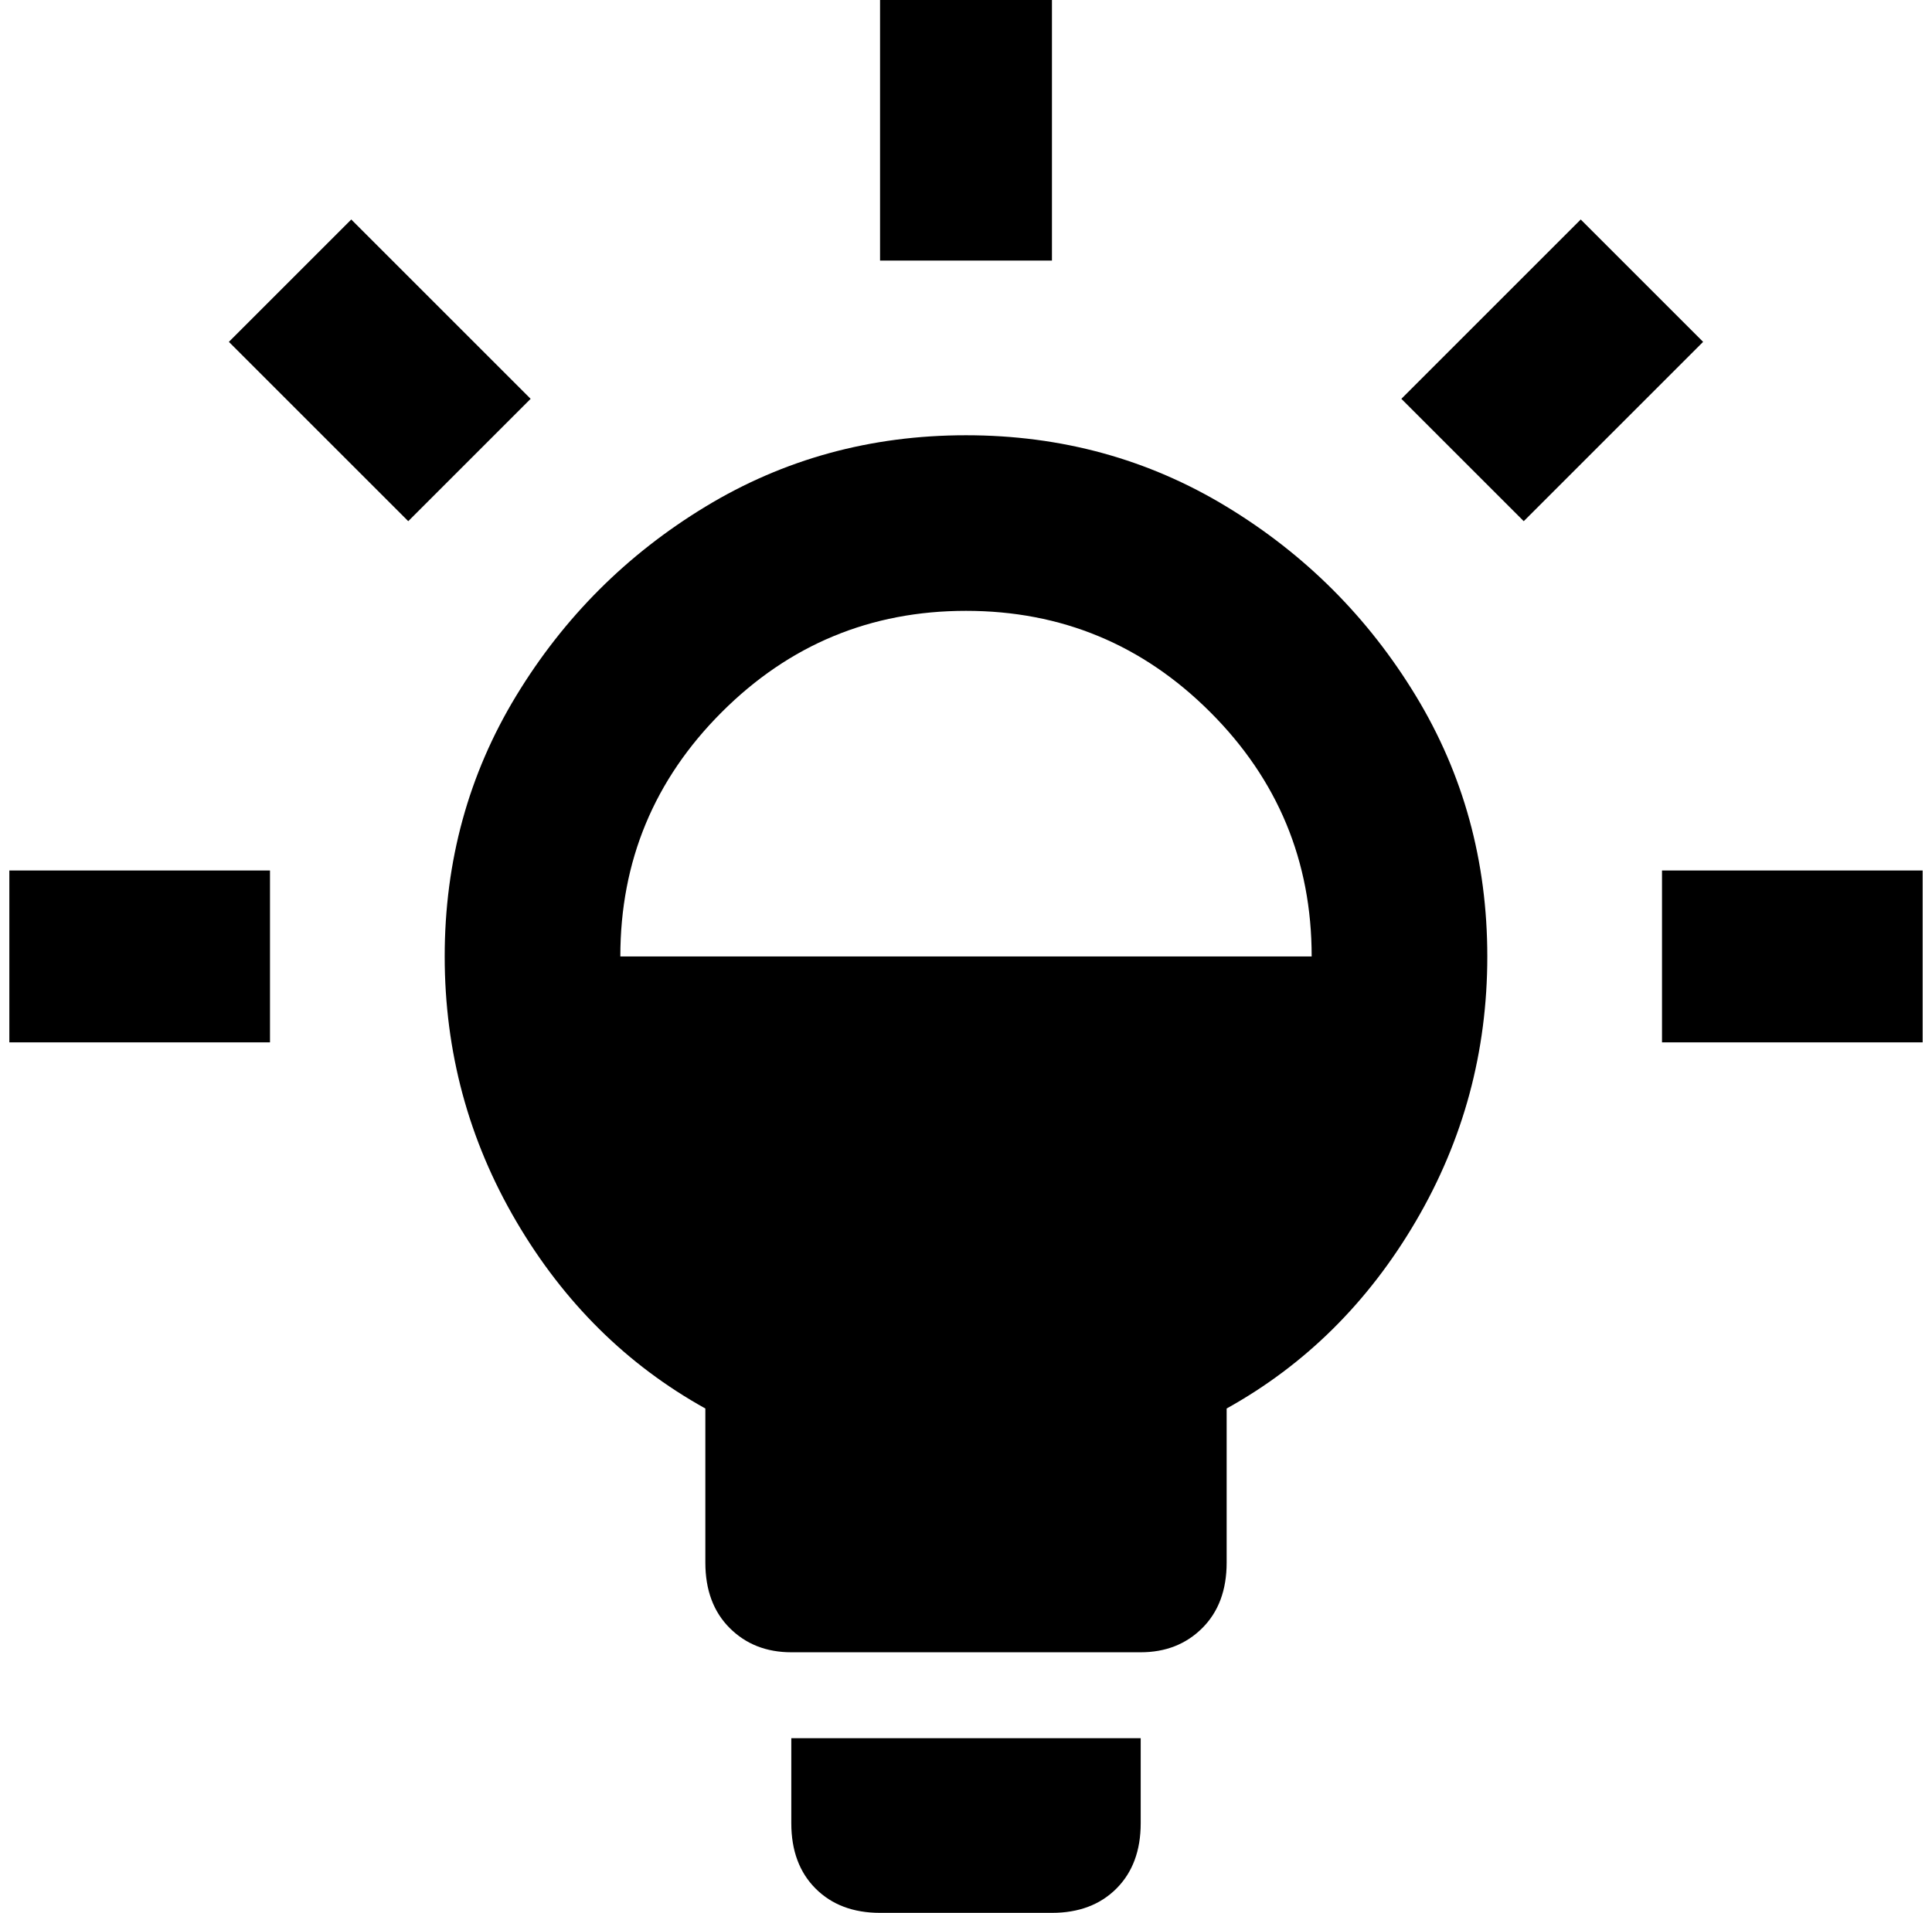 <?xml version="1.0" standalone="no"?>
<!DOCTYPE svg PUBLIC "-//W3C//DTD SVG 1.1//EN" "http://www.w3.org/Graphics/SVG/1.1/DTD/svg11.dtd" >
<svg xmlns="http://www.w3.org/2000/svg" xmlns:xlink="http://www.w3.org/1999/xlink" version="1.1" viewBox="-10 0 2068 2048">
   <path fill="currentColor"
d="M837 1861h374v91q0 44 -26 70t-69 26h-184q-43 0 -69 -26t-26 -70v-91zM0 1116h279v-184h-279v184zM366 235l-131 131l192 192l131 -131zM1116 0h-184v279h184v-279zM1769 932v184h279v-184h-279zM1582 1024q0 153 -76.5 283.5t-202.5 200.5v165q0 44 -26 70t-66 26h-374
q-40 0 -66 -26t-26 -70v-165q-126 -70 -202.5 -200.5t-76.5 -283.5t76.5 -279t202.5 -202.5t279 -76.5t279 76.5t202.5 202.5t76.5 279zM654 1024h740q0 -153 -108.5 -261.5t-261.5 -108.5t-261.5 108.5t-108.5 261.5zM1682 235l-192 192l131 131l192 -192z" />
</svg>

